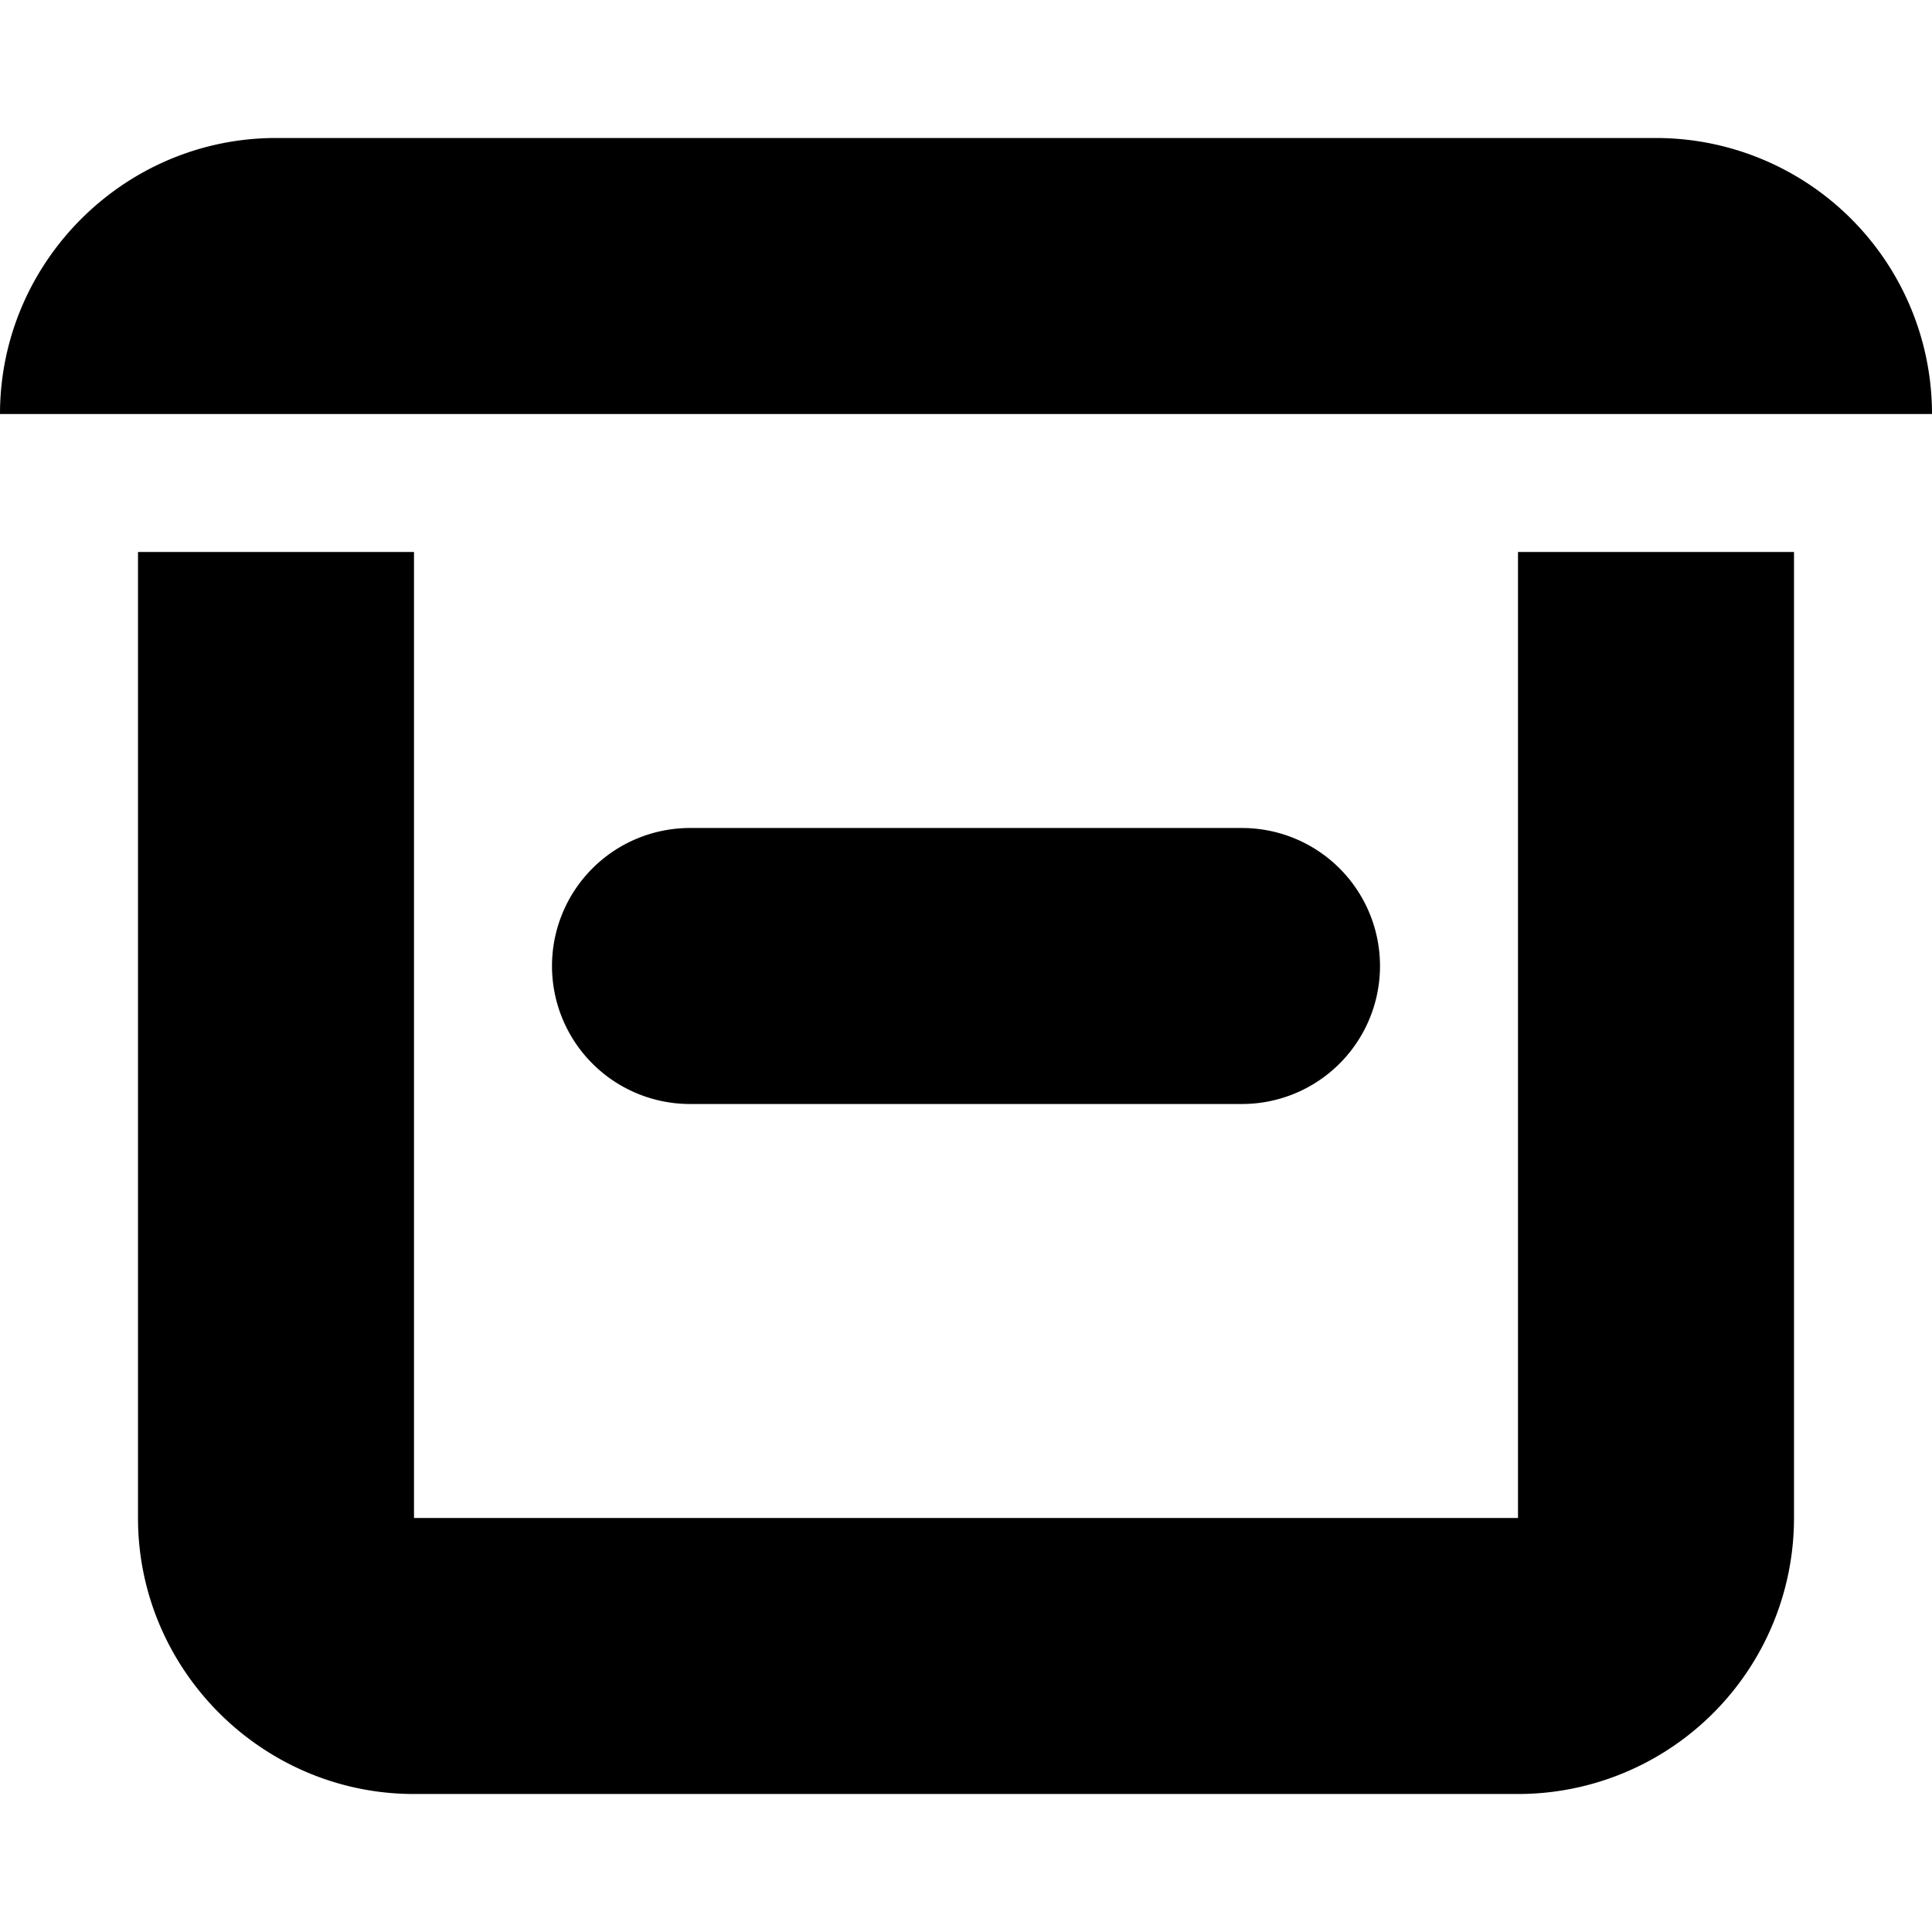 <svg aria-hidden="true" class="svg-icon iconArchiveAltSm" width="14" height="14" viewBox="0 0 14 14"><path d="M0 3c0-1.1.9-2 2-2h10a2 2 0 0 1 2 2H0Zm1 1v7c0 1.1.9 2 2 2h8a2 2 0 0 0 2-2V4h-2v7H3V4H1Zm4 2a1 1 0 0 0 0 2h4a1 1 0 0 0 0-2H5Z"/></svg>